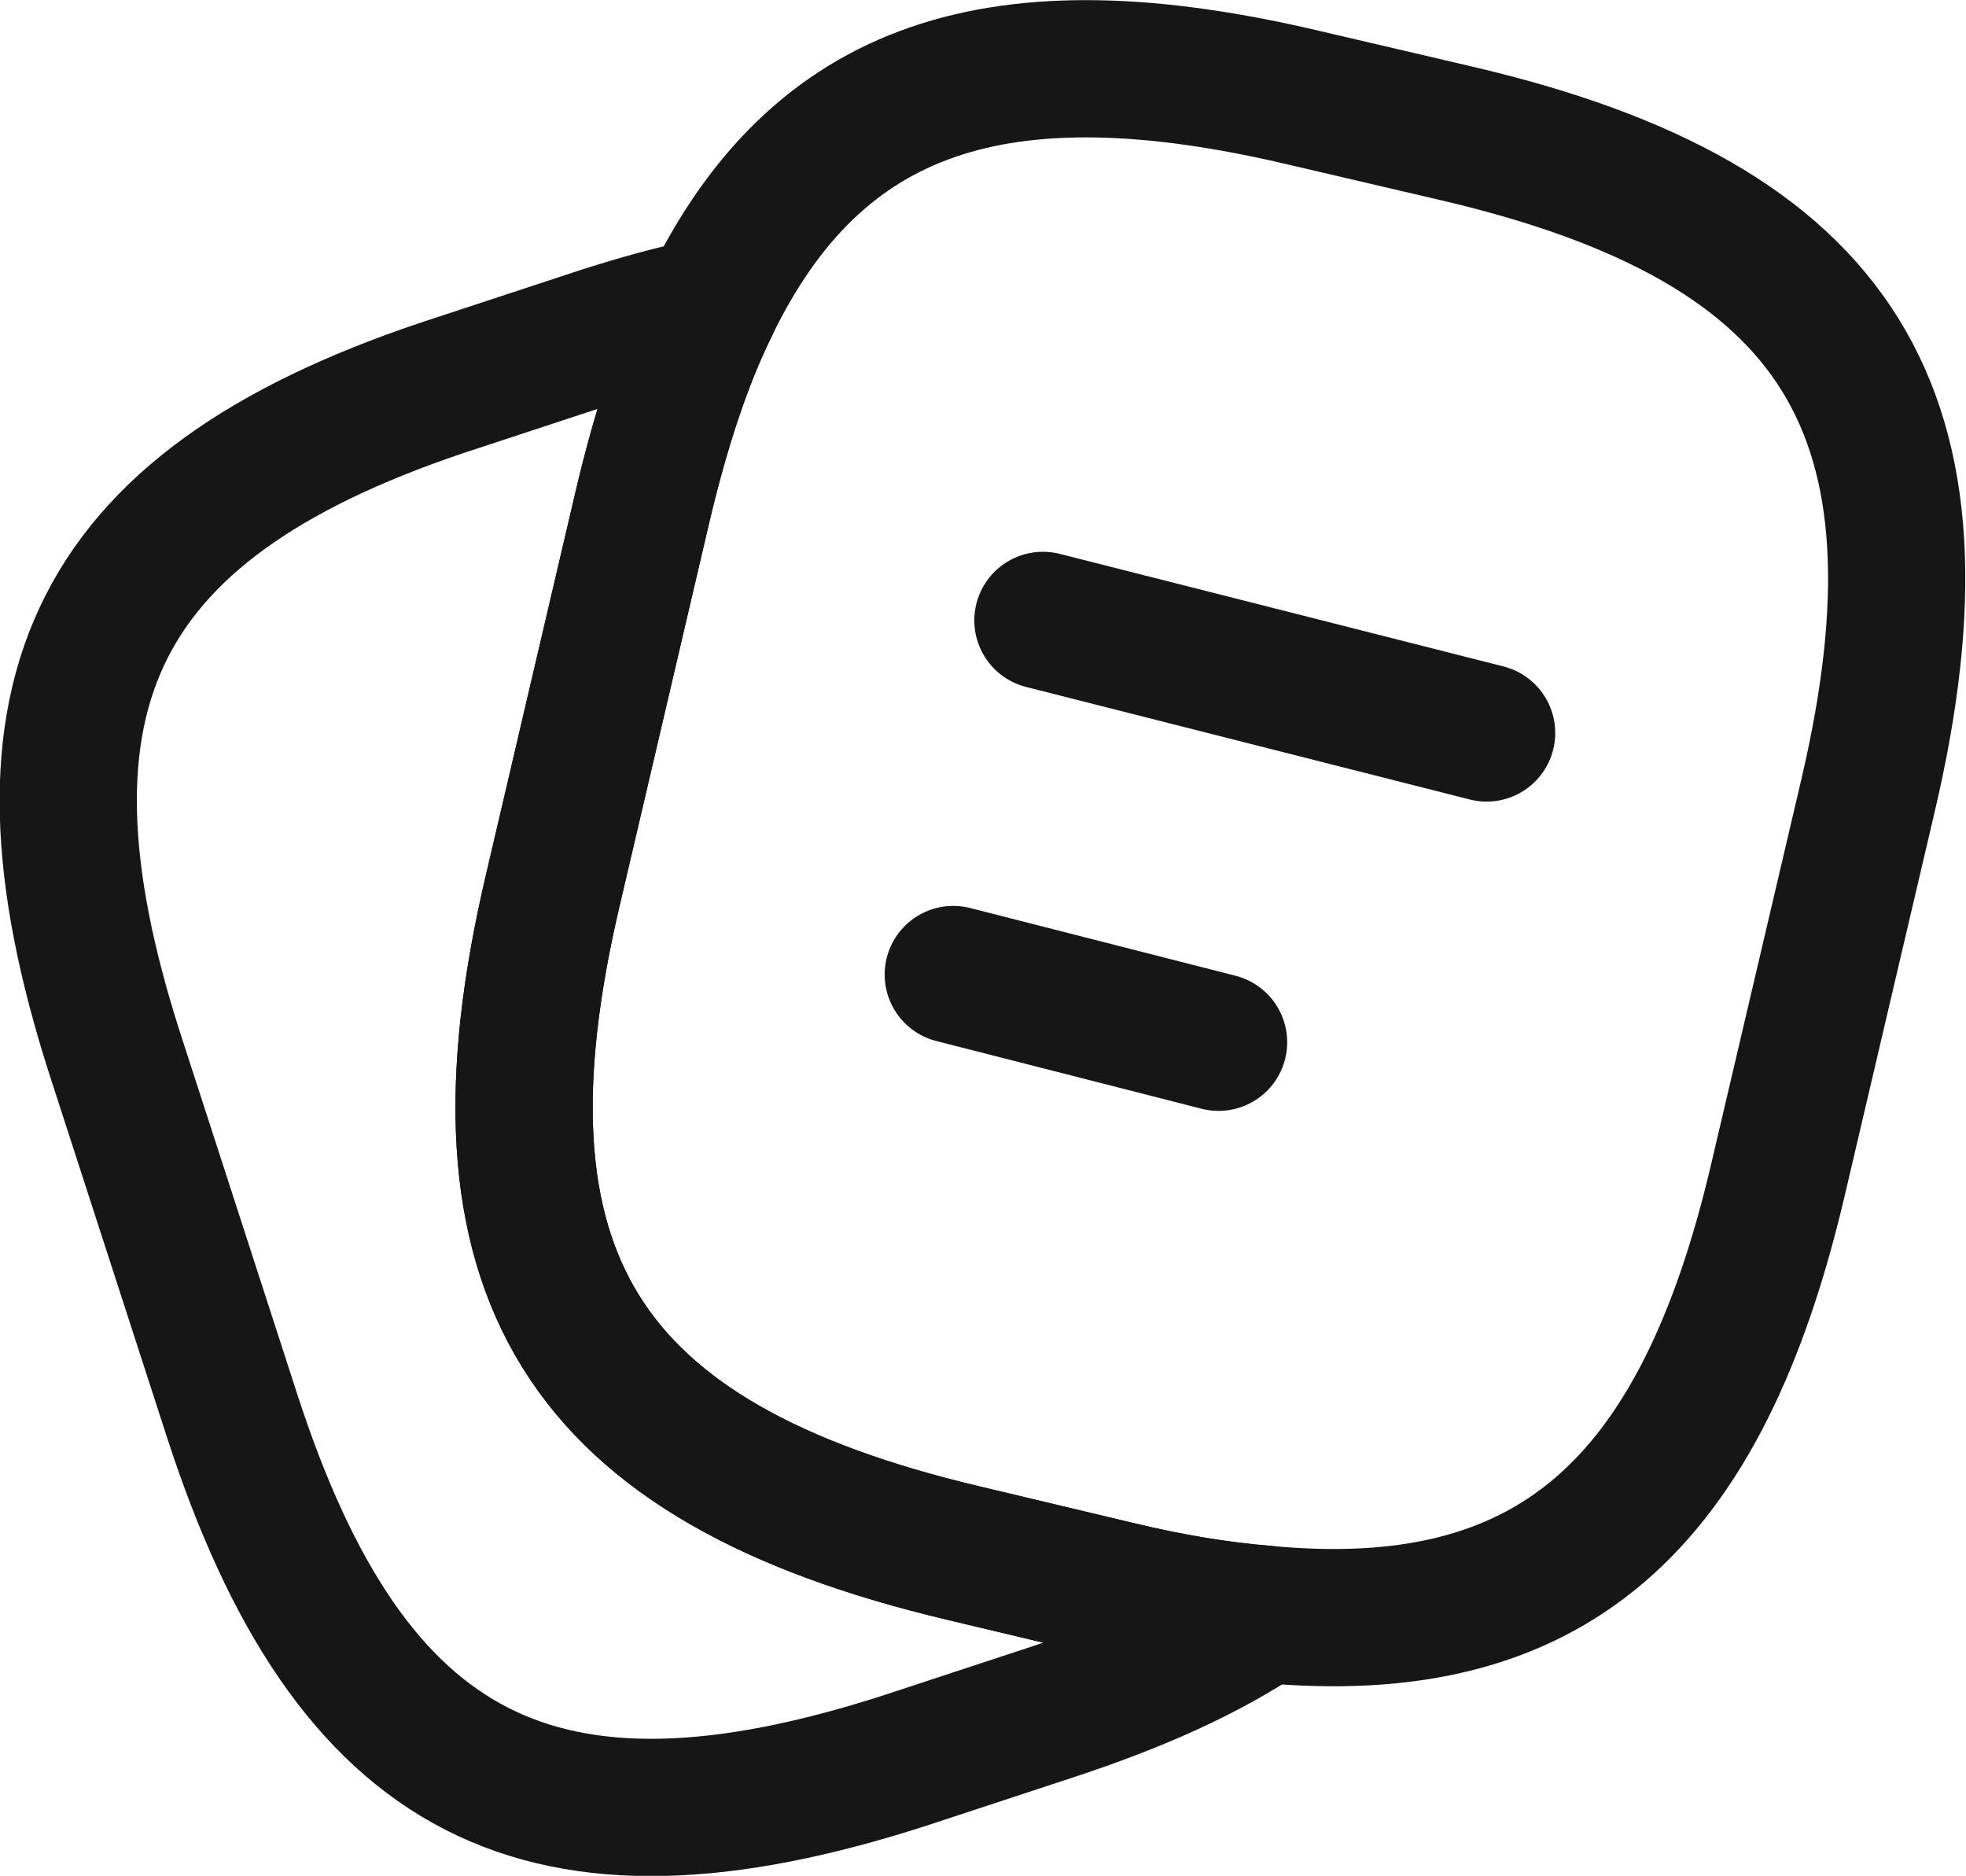 <?xml version="1.0" encoding="UTF-8"?>
<svg id="Warstwa_1" data-name="Warstwa 1" xmlns="http://www.w3.org/2000/svg" viewBox="0 0 21.49 20.5">
  <defs>
    <style>
      .cls-1 {
        fill: none;
        stroke: #161616;
        stroke-linecap: round;
        stroke-linejoin: round;
        stroke-width: 1.5px;
      }
    </style>
  </defs>
  <path class="cls-1" d="M20.42,8.69l-.98,4.18c-.84,3.61-2.5,5.07-5.62,4.77-.5-.04-1.04-.13-1.62-.27l-1.68-.4c-4.17-.99-5.46-3.05-4.48-7.23l.98-4.19c.2-.85.44-1.59.74-2.2,1.17-2.42,3.16-3.07,6.5-2.28l1.67.39c4.19.98,5.47,3.05,4.49,7.23Z"/>
  <path class="cls-1" d="M13.82,17.64c-.62.42-1.4.77-2.35,1.08l-1.58.52c-3.97,1.28-6.06.21-7.35-3.76l-1.28-3.95C-.02,7.56,1.04,5.46,5.01,4.18l1.58-.52c.41-.13.8-.24,1.17-.31-.3.61-.54,1.35-.74,2.2l-.98,4.19c-.98,4.18.31,6.24,4.48,7.23l1.68.4c.58.14,1.12.23,1.62.27Z"/>
  <path class="cls-1" d="M11.4,6.78l4.85,1.23"/>
  <path class="cls-1" d="M10.42,10.65l2.9.74"/>
</svg>